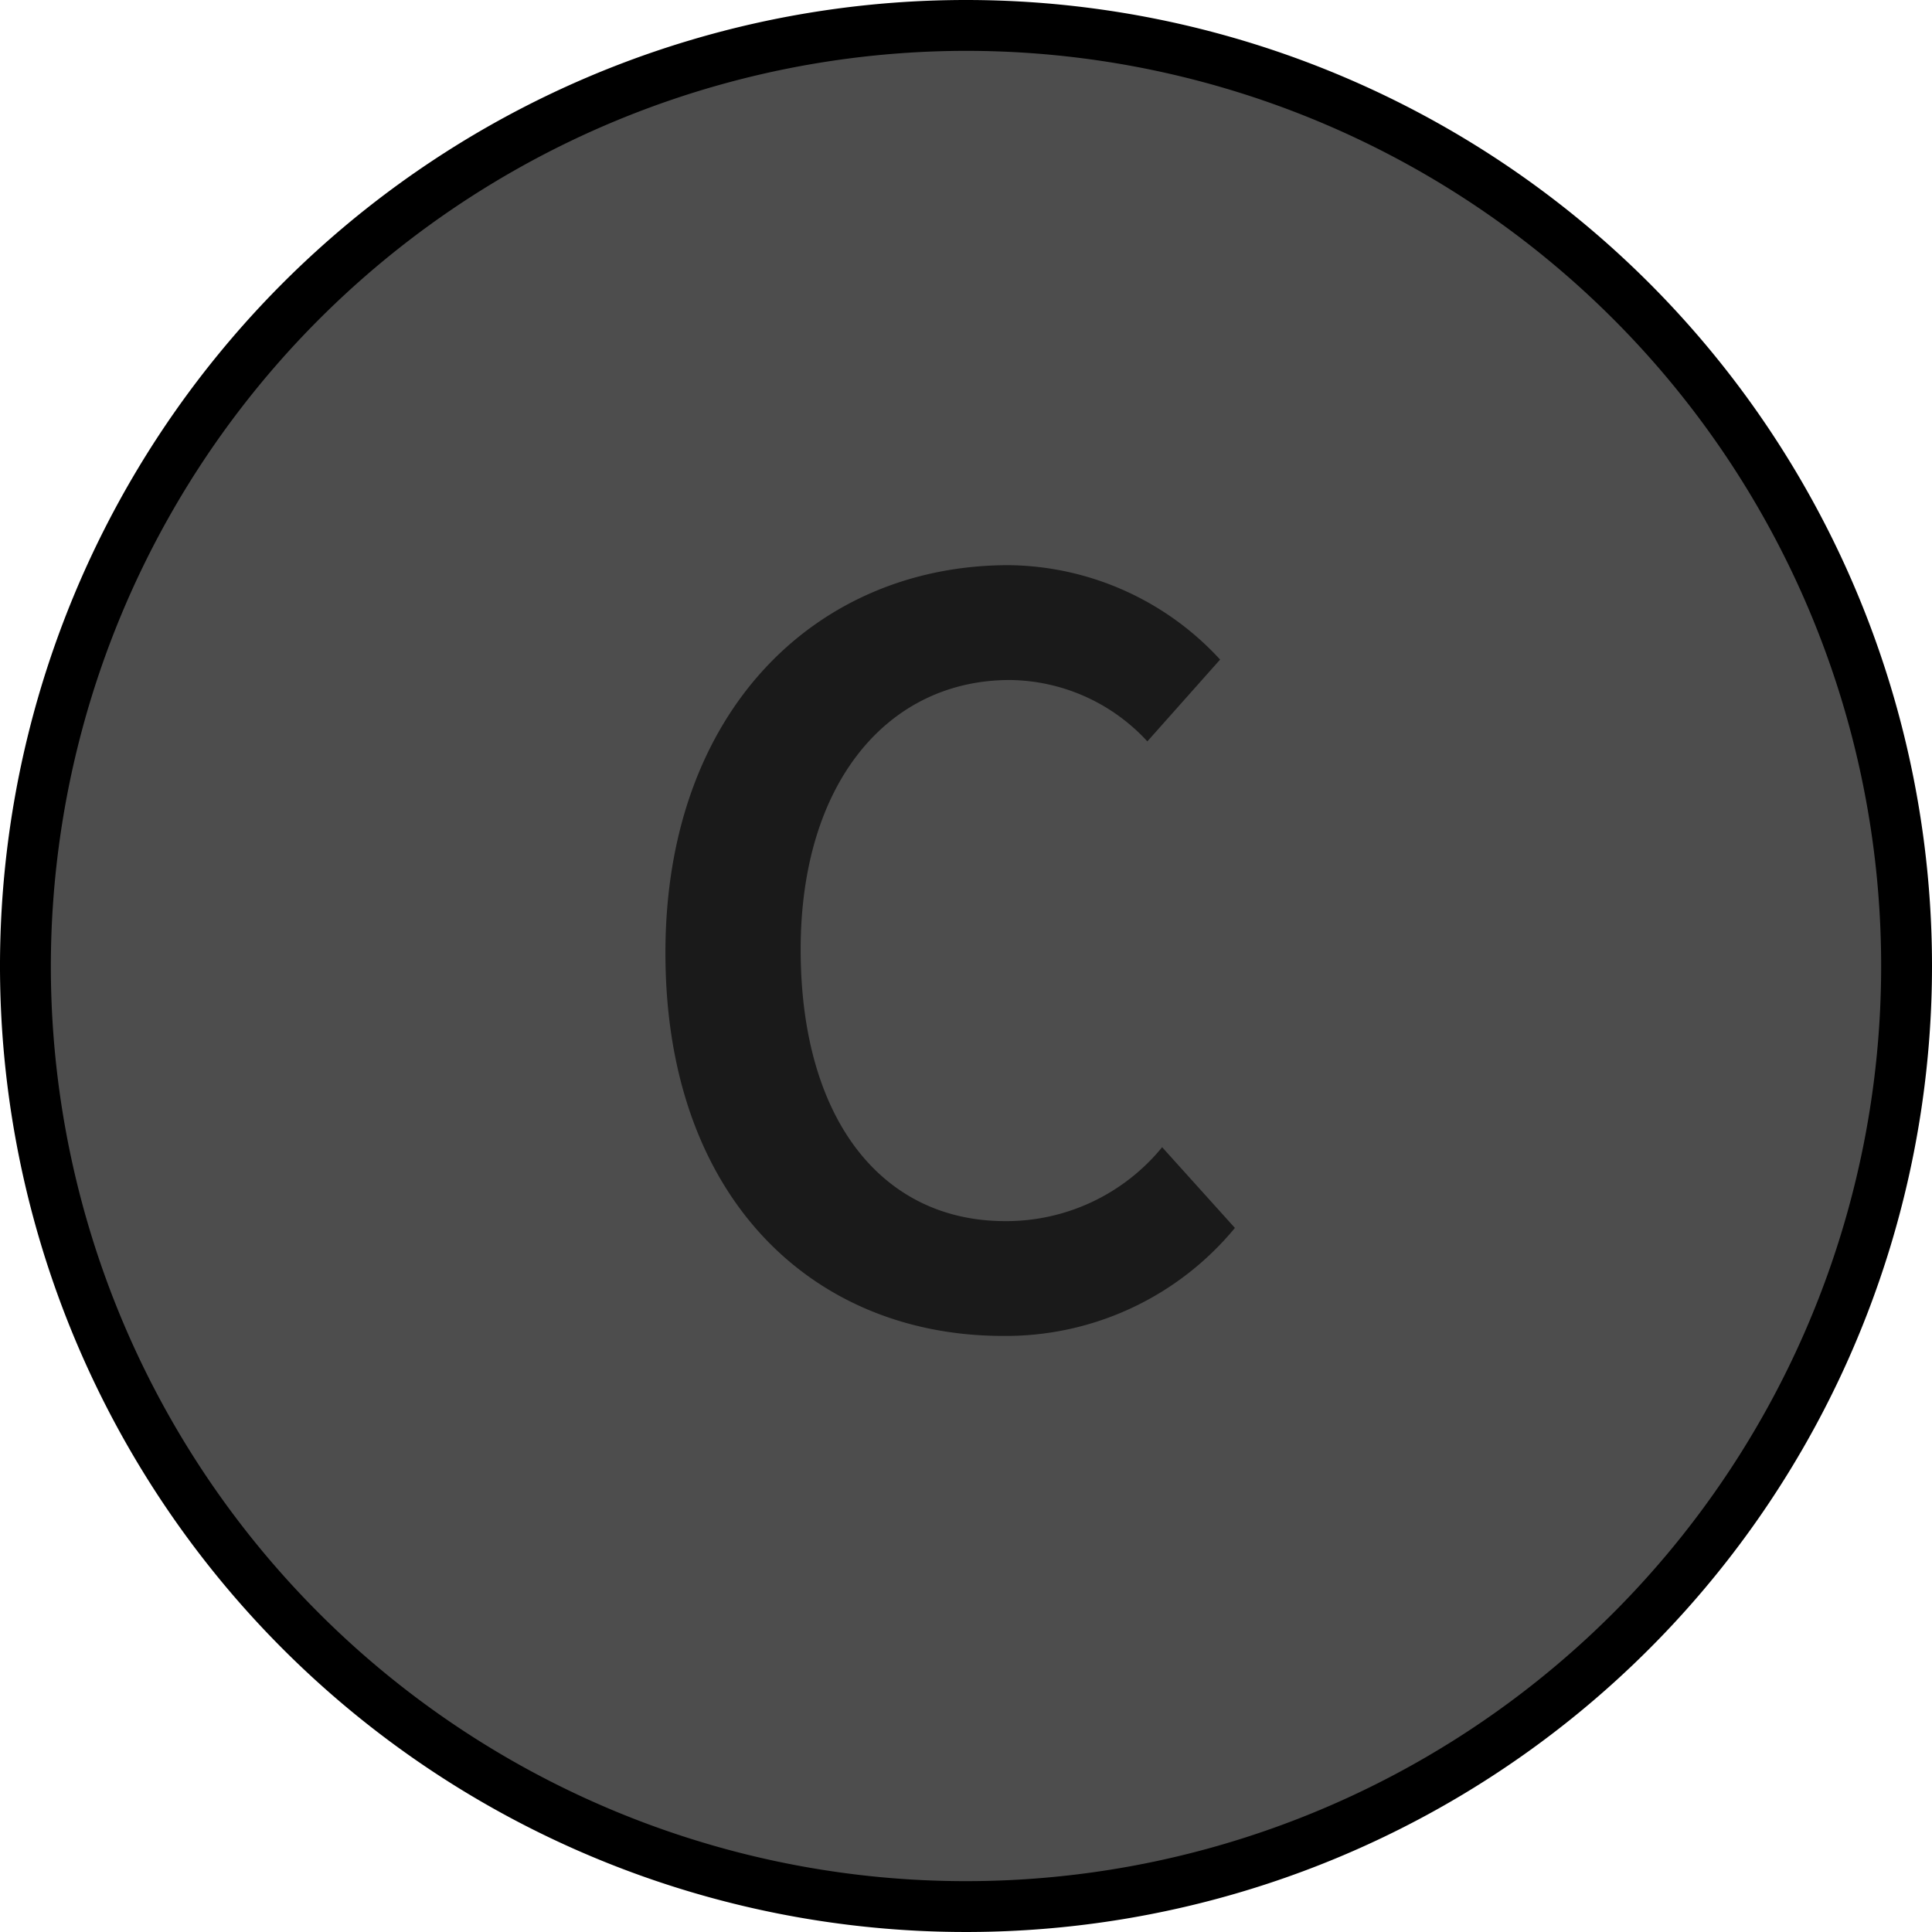 <svg xmlns="http://www.w3.org/2000/svg" width="38" height="38" viewBox="0 0 38 38"><title>MC_C_Disabled</title><circle cx="19" cy="19" r="18.5" fill="#4d4d4d"/><path d="M19,1A18,18,0,1,1,1,19,18.02,18.02,0,0,1,19,1m0-1A19,19,0,1,0,38,19,19,19,0,0,0,19,0Z"/><path d="M19.839,11.116A5.723,5.723,0,0,1,23.998,12.973l-1.431,1.609a3.725,3.725,0,0,0-2.705-1.207c-2.392,0-4.114,2.013-4.114,5.299,0,3.331,1.587,5.344,4.024,5.344a3.96,3.96,0,0,0,3.086-1.454l1.431,1.588a5.841,5.841,0,0,1-4.561,2.124c-3.712,0-6.64-2.683-6.64-7.534C13.088,13.956,16.084,11.116,19.839,11.116Z" fill="#1a1a1a"/></svg>
